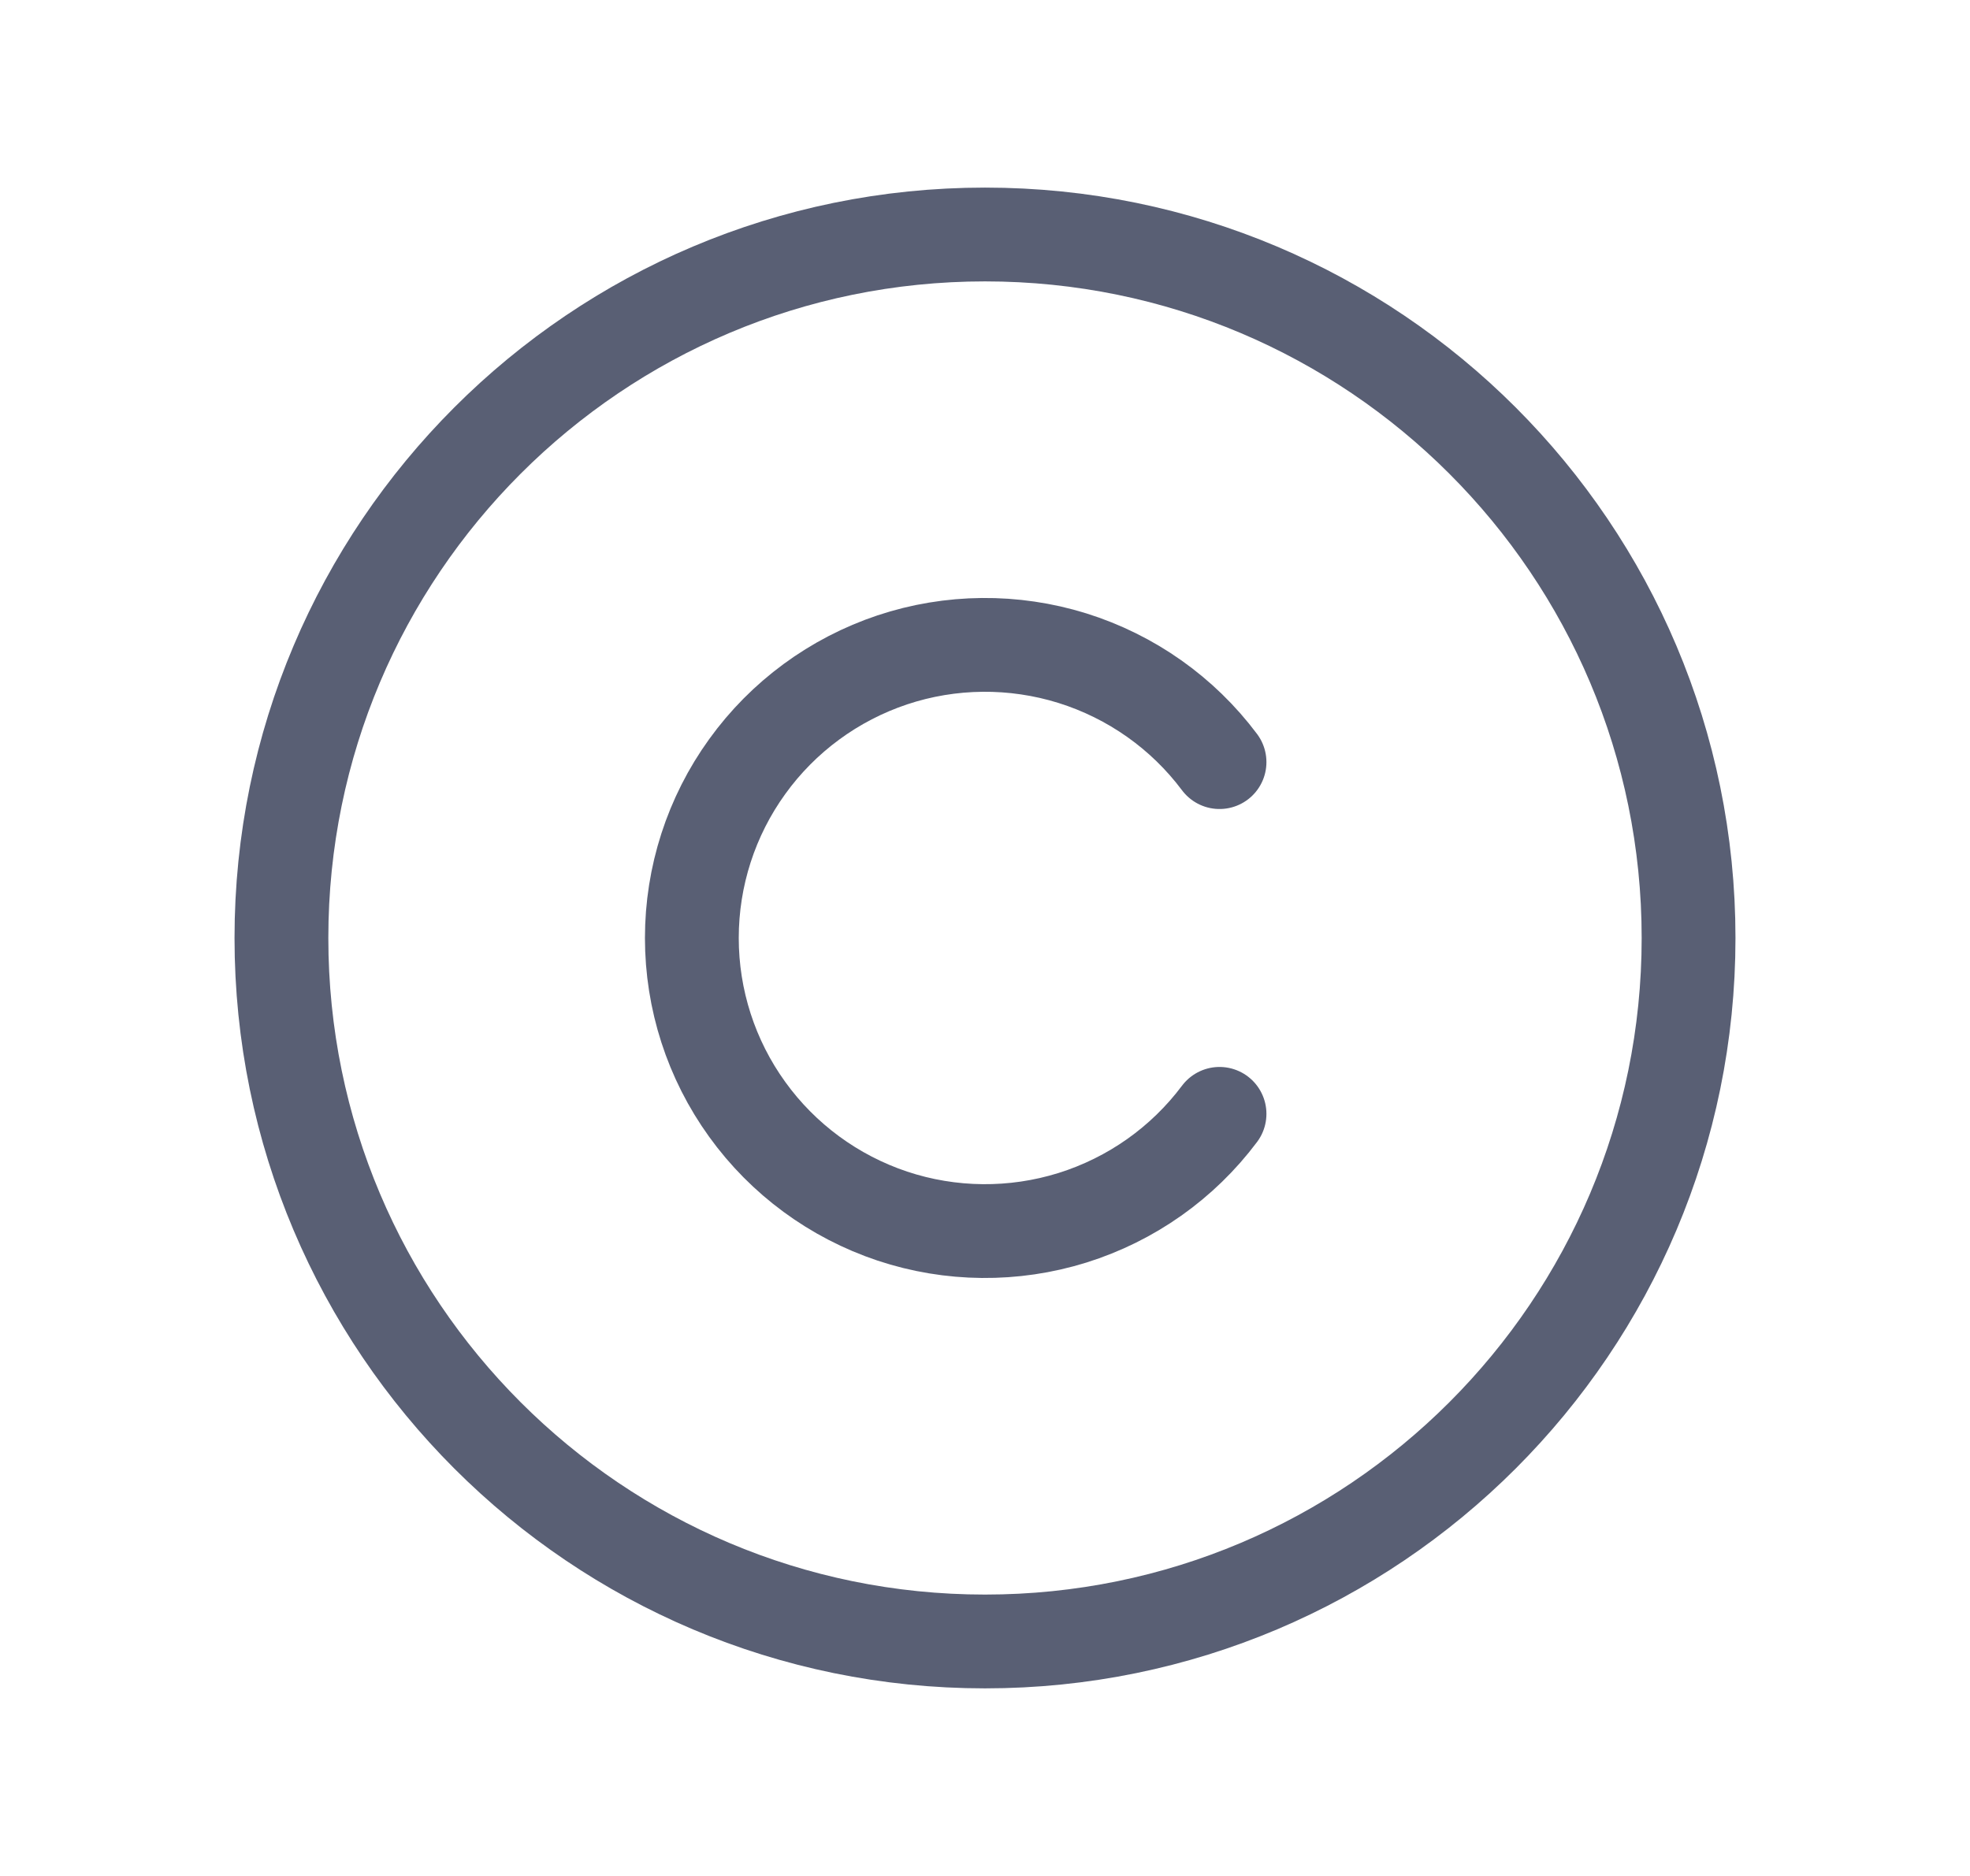 <svg width="21" height="20" viewBox="0 0 21 20" fill="none" xmlns="http://www.w3.org/2000/svg">
<g clip-path="url(#clip0_143_10897)">
<path d="M10.5 17.5C14.642 17.5 18 14.142 18 10C18 5.858 14.642 2.5 10.5 2.5C6.358 2.5 3 5.858 3 10C3 14.142 6.358 17.5 10.5 17.5Z" stroke="#595F74" stroke-linecap="round" stroke-linejoin="round"/>
<path d="M13 11.875C12.607 12.4 12.058 12.787 11.432 12.983C10.806 13.178 10.134 13.172 9.512 12.965C8.89 12.757 8.348 12.359 7.965 11.827C7.581 11.295 7.375 10.656 7.375 10C7.375 9.344 7.581 8.705 7.965 8.173C8.348 7.641 8.89 7.243 9.512 7.035C10.134 6.828 10.806 6.822 11.432 7.017C12.058 7.213 12.607 7.6 13 8.125" stroke="#595F74" stroke-linecap="round" stroke-linejoin="round"/>
</g>
<defs>
<clipPath id="clip0_143_10897">
<rect width="20" height="20" fill="white" transform="translate(0.5)"/>
</clipPath>
</defs>
</svg>
